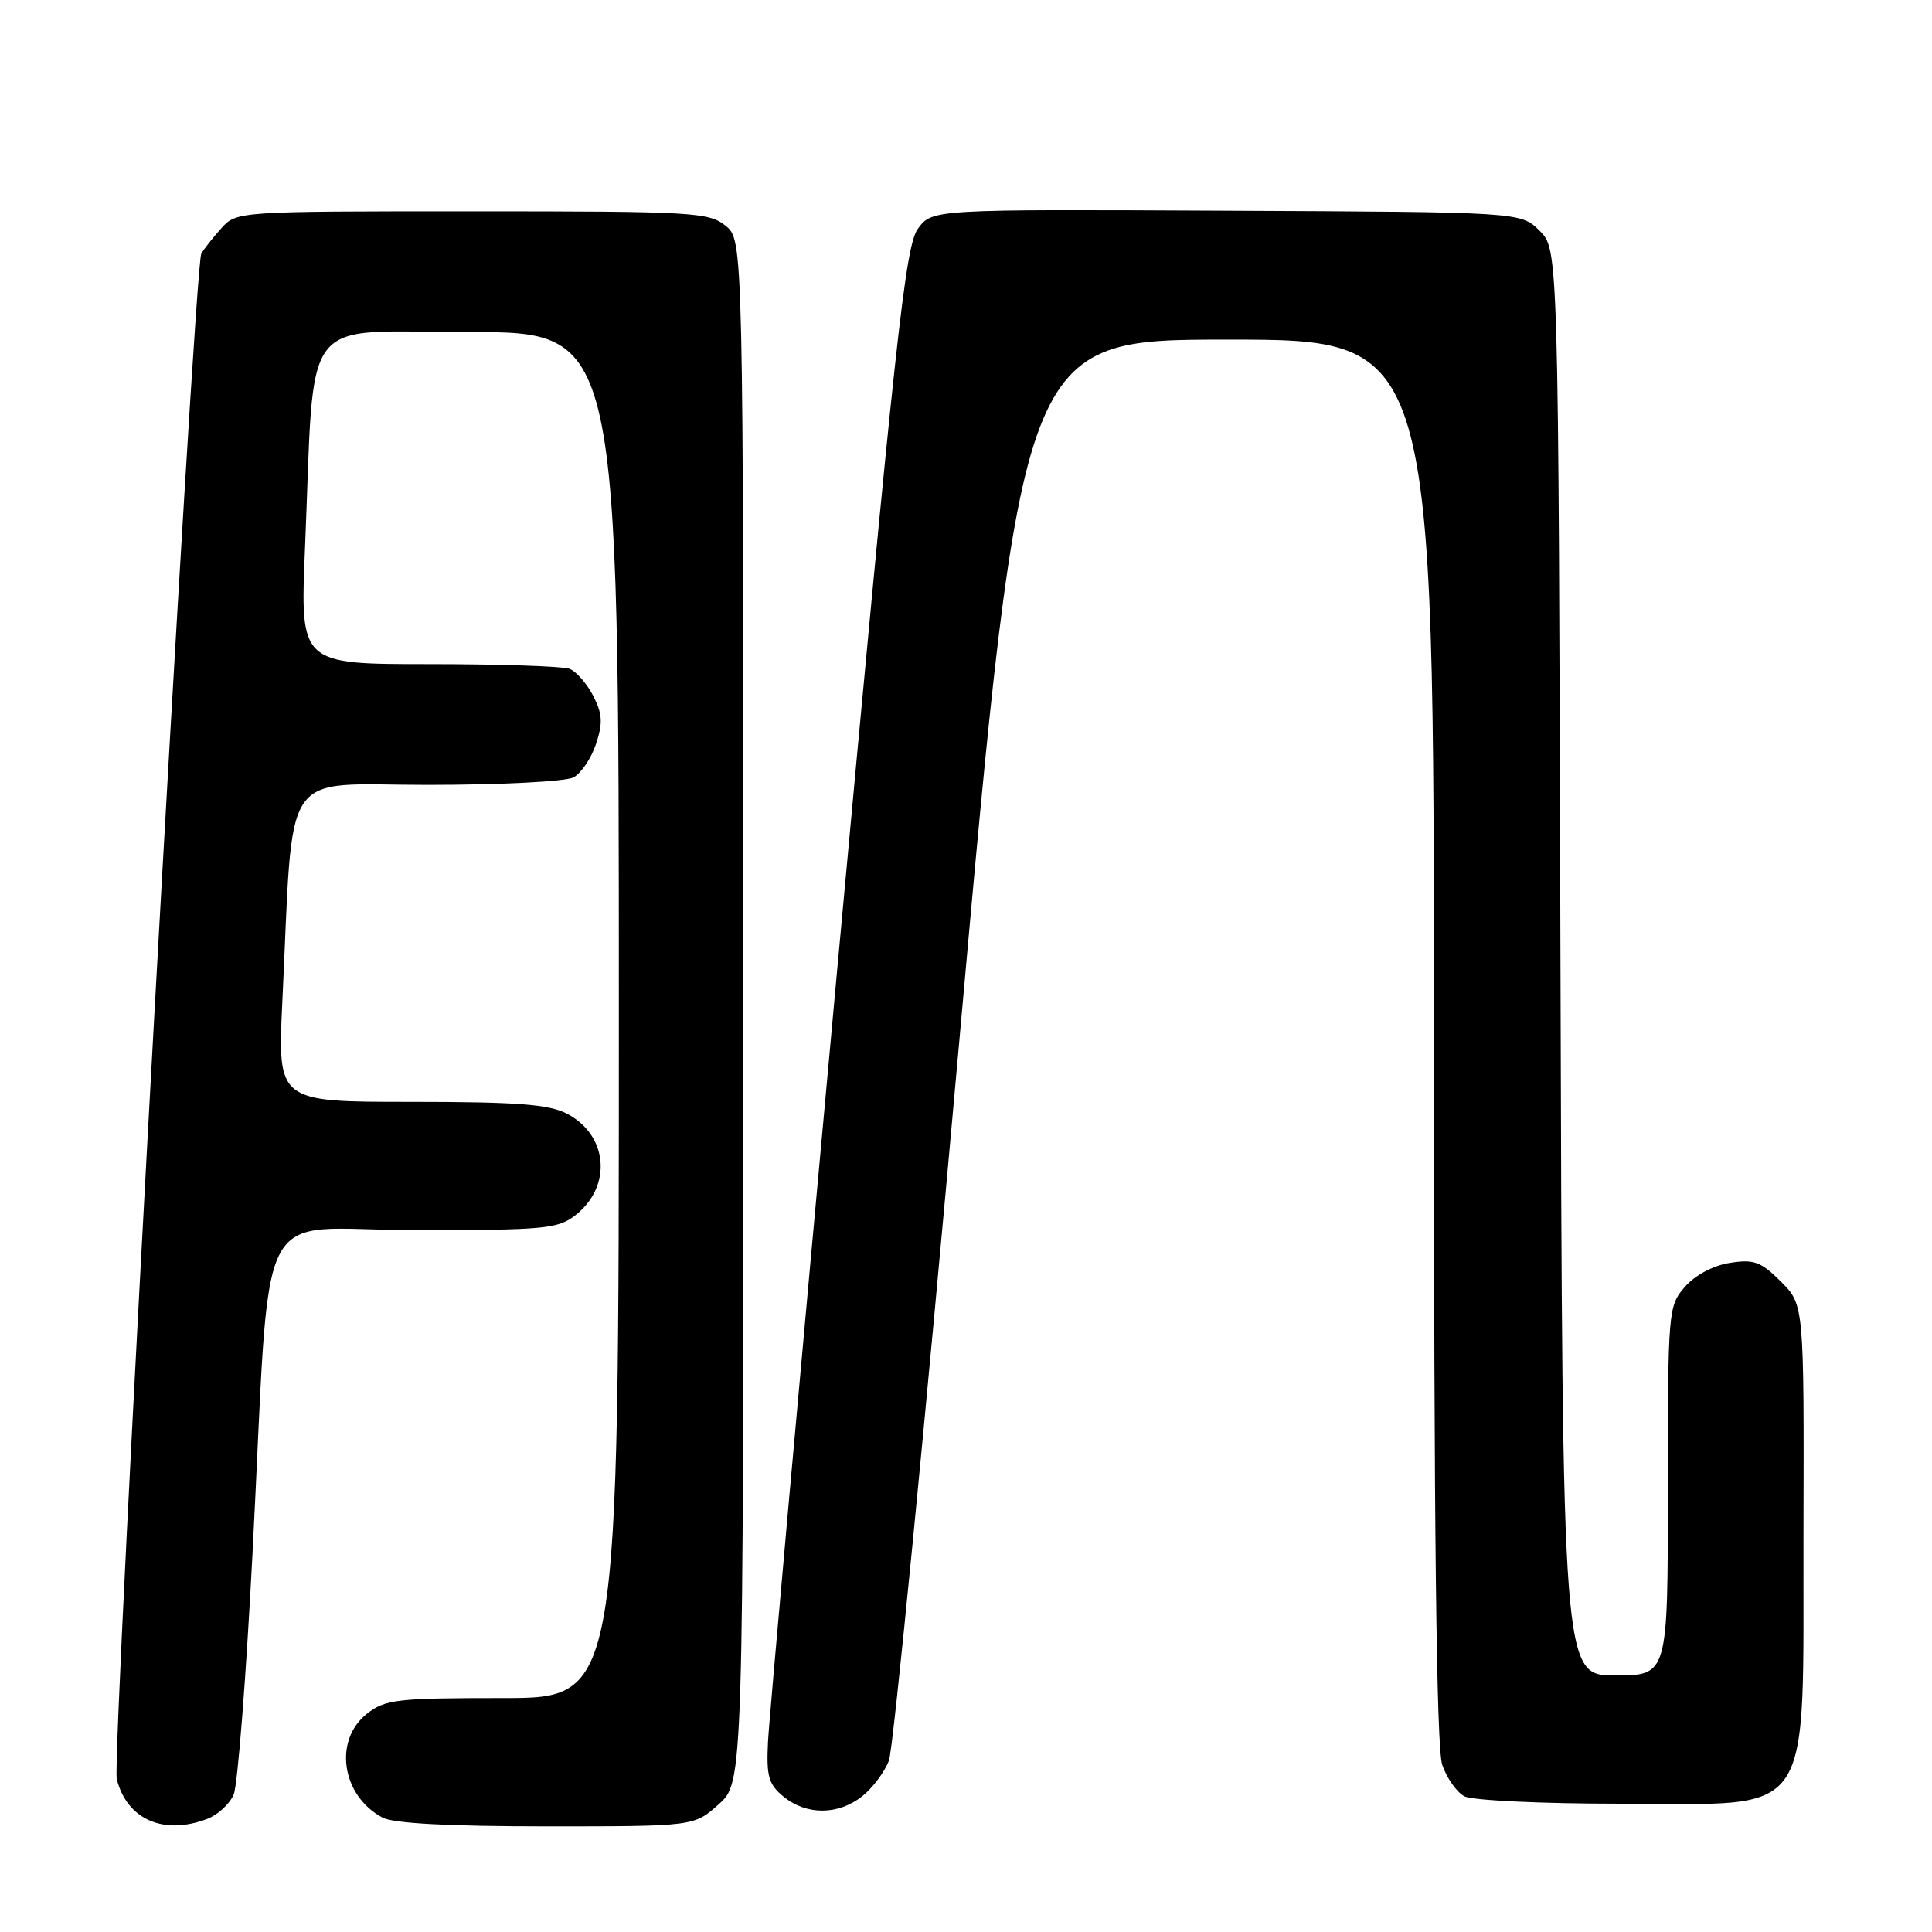 <?xml version="1.0" encoding="UTF-8" standalone="no"?>
<!DOCTYPE svg PUBLIC "-//W3C//DTD SVG 1.1//EN" "http://www.w3.org/Graphics/SVG/1.1/DTD/svg11.dtd" >
<svg xmlns="http://www.w3.org/2000/svg" xmlns:xlink="http://www.w3.org/1999/xlink" version="1.1" viewBox="0 0 256 256">
 <g >
 <path fill="currentColor"
d=" M 27.45 241.02 C 28.86 240.48 30.45 239.02 30.97 237.77 C 31.49 236.52 32.61 222.22 33.45 206.00 C 35.99 157.44 33.20 163.00 54.97 163.00 C 72.17 163.00 73.94 162.83 76.25 161.02 C 81.16 157.16 80.57 150.38 75.09 147.55 C 72.72 146.32 68.42 146.00 54.44 146.00 C 36.78 146.00 36.78 146.00 37.41 132.75 C 38.93 101.04 36.94 104.00 56.67 104.00 C 66.31 104.00 74.96 103.56 75.99 103.01 C 77.01 102.46 78.35 100.46 78.98 98.57 C 79.90 95.79 79.82 94.56 78.59 92.18 C 77.76 90.57 76.35 88.96 75.46 88.62 C 74.56 88.28 66.17 88.00 56.80 88.00 C 39.77 88.00 39.77 88.00 40.41 72.75 C 41.74 40.94 39.44 44.00 62.10 44.00 C 82.00 44.00 82.00 44.00 82.00 134.50 C 82.00 225.00 82.00 225.00 66.63 225.00 C 52.60 225.00 51.04 225.18 48.63 227.07 C 44.16 230.60 45.25 237.94 50.68 240.84 C 52.13 241.61 59.47 242.00 72.42 242.00 C 91.97 242.00 91.97 242.00 95.23 239.08 C 98.50 236.16 98.50 236.16 98.50 133.99 C 98.50 31.82 98.50 31.82 96.14 29.91 C 93.93 28.12 91.81 28.00 62.56 28.00 C 31.46 28.00 31.34 28.01 29.32 30.25 C 28.21 31.49 27.01 33.01 26.67 33.62 C 25.74 35.28 14.78 233.00 15.47 235.73 C 16.81 241.08 21.66 243.22 27.45 241.02 Z  M 114.23 238.03 C 115.60 236.95 117.20 234.82 117.79 233.28 C 118.37 231.75 122.57 188.76 127.13 137.75 C 135.42 45.00 135.42 45.00 162.71 45.00 C 190.00 45.00 190.00 45.00 190.00 137.85 C 190.00 203.06 190.33 231.65 191.11 233.87 C 191.71 235.62 193.03 237.48 194.04 238.02 C 195.05 238.56 204.26 239.00 214.51 239.00 C 240.85 239.00 238.87 241.90 238.97 203.08 C 239.05 172.89 239.05 172.89 235.98 169.82 C 233.32 167.17 232.41 166.83 229.20 167.34 C 226.99 167.69 224.59 168.98 223.25 170.52 C 221.05 173.06 221.00 173.64 221.00 197.56 C 221.00 222.00 221.00 222.00 214.02 222.00 C 207.04 222.00 207.04 222.00 206.77 127.52 C 206.50 33.04 206.50 33.04 204.00 30.57 C 201.50 28.10 201.50 28.10 162.52 27.92 C 123.54 27.73 123.54 27.73 121.64 30.29 C 119.96 32.53 118.66 44.49 110.87 129.17 C 106.00 182.15 101.90 227.90 101.76 230.84 C 101.54 235.41 101.84 236.45 103.86 238.09 C 106.90 240.55 111.06 240.52 114.23 238.03 Z "/>
</g>
</svg>